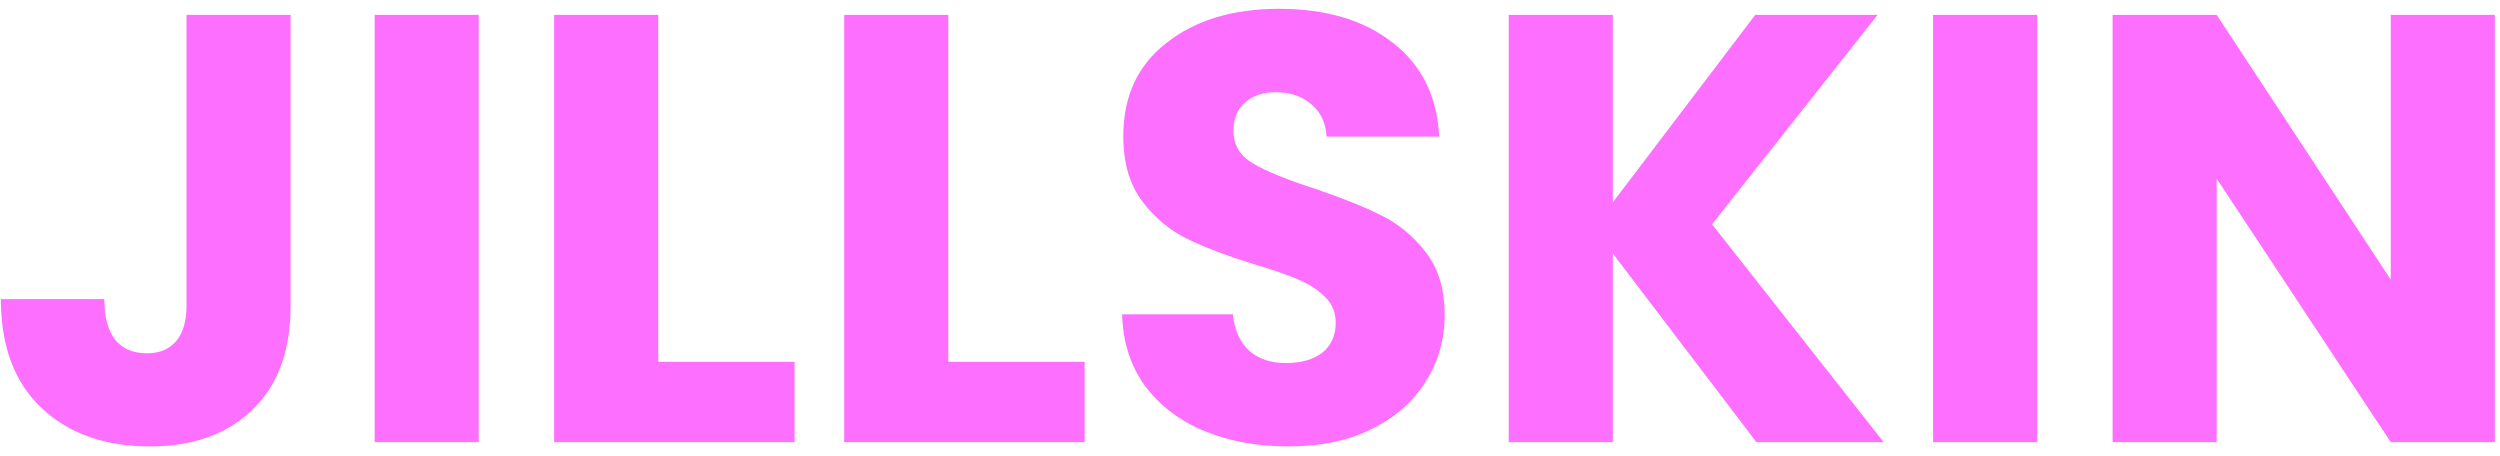 <svg width="148" height="27" viewBox="0 0 148 27" fill="none" xmlns="http://www.w3.org/2000/svg">
<path d="M17.203 0.882V18.105C17.203 20.771 16.446 22.825 14.933 24.266C13.444 25.708 11.426 26.428 8.88 26.428C6.213 26.428 4.075 25.672 2.466 24.158C0.856 22.645 0.052 20.495 0.052 17.709H6.177C6.177 18.765 6.393 19.57 6.826 20.123C7.258 20.651 7.883 20.915 8.699 20.915C9.444 20.915 10.021 20.675 10.429 20.195C10.837 19.714 11.041 19.018 11.041 18.105V0.882H17.203ZM28.341 0.882V26.176H22.18V0.882H28.341ZM38.968 21.42H47.039V26.176H32.806V0.882H38.968V21.42ZM56.139 21.42H64.21V26.176H49.977V0.882H56.139V21.42ZM76.301 26.428C74.451 26.428 72.794 26.128 71.329 25.527C69.863 24.927 68.686 24.038 67.797 22.861C66.933 21.684 66.476 20.267 66.428 18.609H72.986C73.082 19.546 73.406 20.267 73.959 20.771C74.511 21.252 75.232 21.492 76.121 21.492C77.034 21.492 77.754 21.288 78.283 20.879C78.811 20.447 79.075 19.858 79.075 19.114C79.075 18.489 78.859 17.973 78.427 17.564C78.018 17.156 77.502 16.82 76.877 16.556C76.277 16.291 75.412 15.991 74.283 15.655C72.65 15.15 71.317 14.646 70.284 14.142C69.251 13.637 68.362 12.892 67.617 11.908C66.873 10.923 66.5 9.638 66.5 8.052C66.5 5.698 67.353 3.86 69.058 2.539C70.764 1.194 72.986 0.522 75.724 0.522C78.511 0.522 80.757 1.194 82.462 2.539C84.168 3.86 85.081 5.71 85.201 8.088H78.535C78.487 7.271 78.187 6.635 77.634 6.178C77.082 5.698 76.373 5.458 75.508 5.458C74.763 5.458 74.163 5.662 73.707 6.07C73.25 6.455 73.022 7.019 73.022 7.764C73.022 8.581 73.406 9.217 74.175 9.674C74.944 10.13 76.145 10.622 77.778 11.151C79.412 11.703 80.733 12.232 81.742 12.736C82.775 13.241 83.663 13.973 84.408 14.934C85.153 15.895 85.525 17.132 85.525 18.645C85.525 20.087 85.153 21.396 84.408 22.573C83.687 23.75 82.63 24.687 81.237 25.383C79.844 26.08 78.199 26.428 76.301 26.428ZM103.982 26.176L95.478 15.006V26.176H89.317V0.882H95.478V11.98L103.91 0.882H111.152L101.351 13.277L111.512 26.176H103.982ZM120.602 0.882V26.176H114.44V0.882H120.602ZM147.695 26.176H141.533L131.228 10.574V26.176H125.067V0.882H131.228L141.533 16.556V0.882H147.695V26.176Z" fill="#FC6FFF"/>
</svg>
